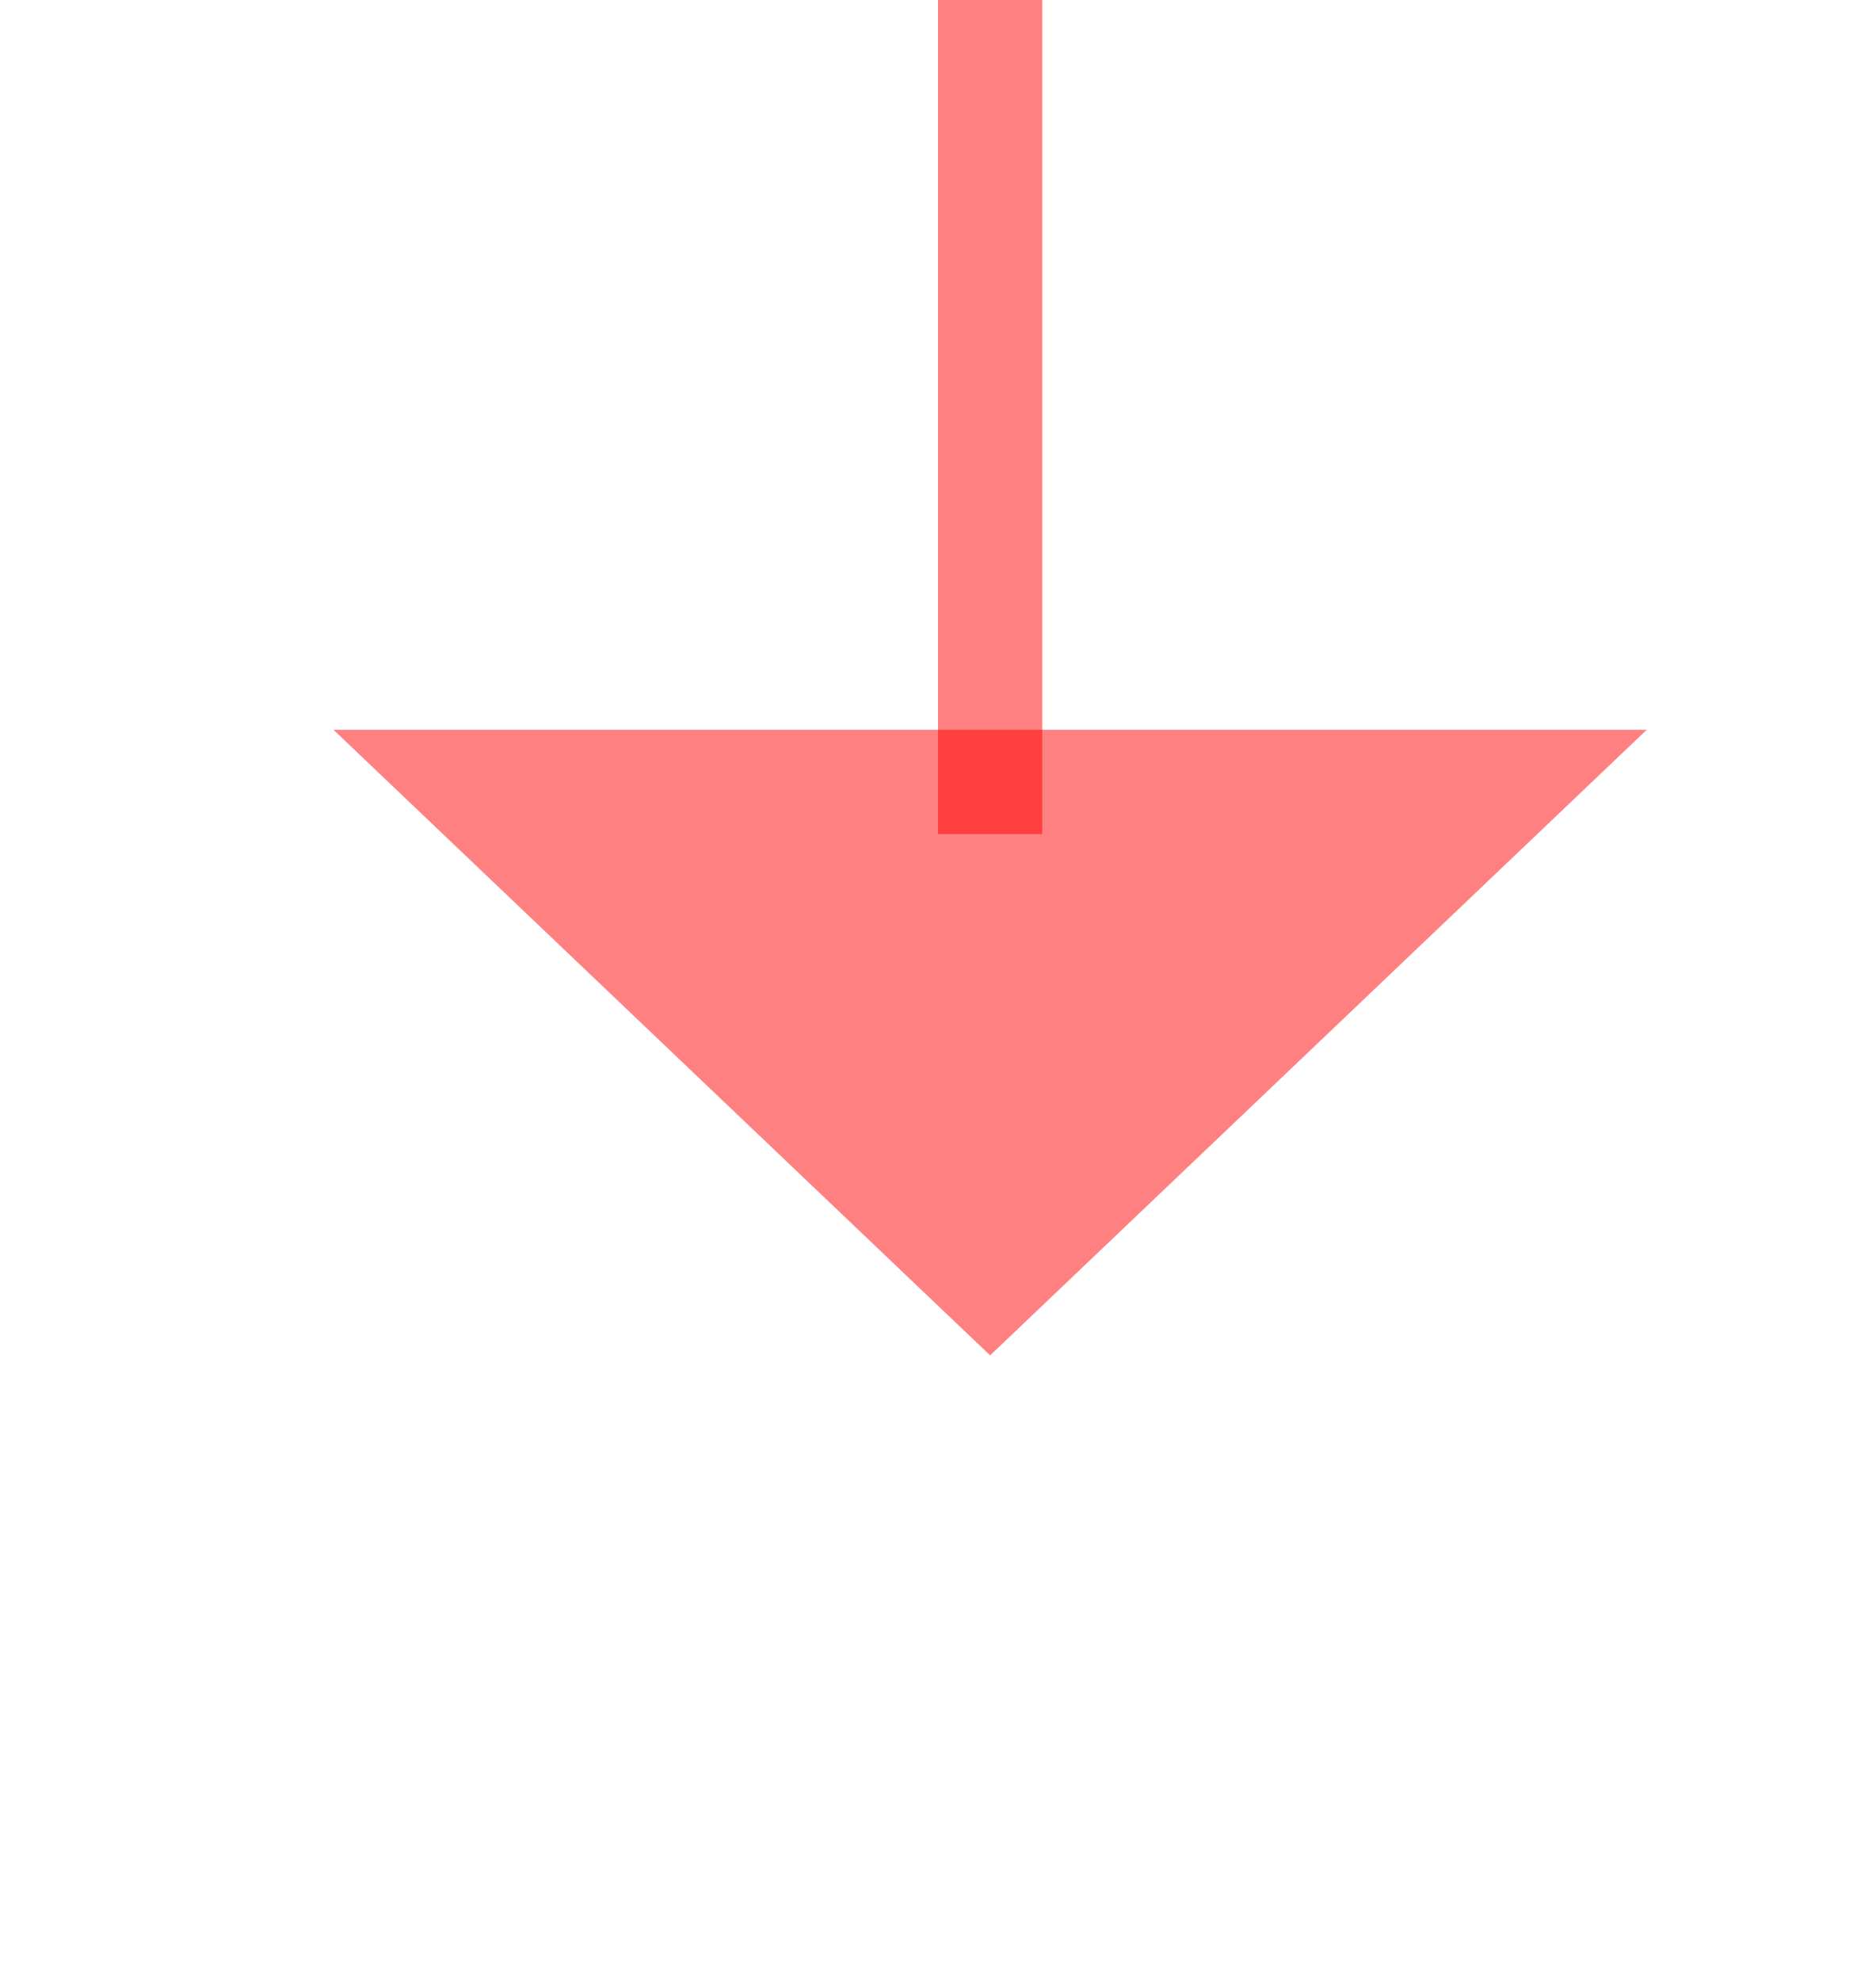 ﻿<?xml version="1.0" encoding="utf-8"?>
<svg version="1.1" xmlns:xlink="http://www.w3.org/1999/xlink" width="18px" height="19px" preserveAspectRatio="xMidYMin meet" viewBox="3948 2968  16 19" xmlns="http://www.w3.org/2000/svg">
  <path d="M 3856 2676.5  L 3951 2676.5  A 5 5 0 0 1 3956.5 2681.5 L 3956.5 2976  " stroke-width="1" stroke="#ff0000" fill="none" stroke-opacity="0.498" />
  <path d="M 3950.2 2975  L 3956.5 2981  L 3962.8 2975  L 3950.2 2975  Z " fill-rule="nonzero" fill="#ff0000" stroke="none" fill-opacity="0.498" />
</svg>
